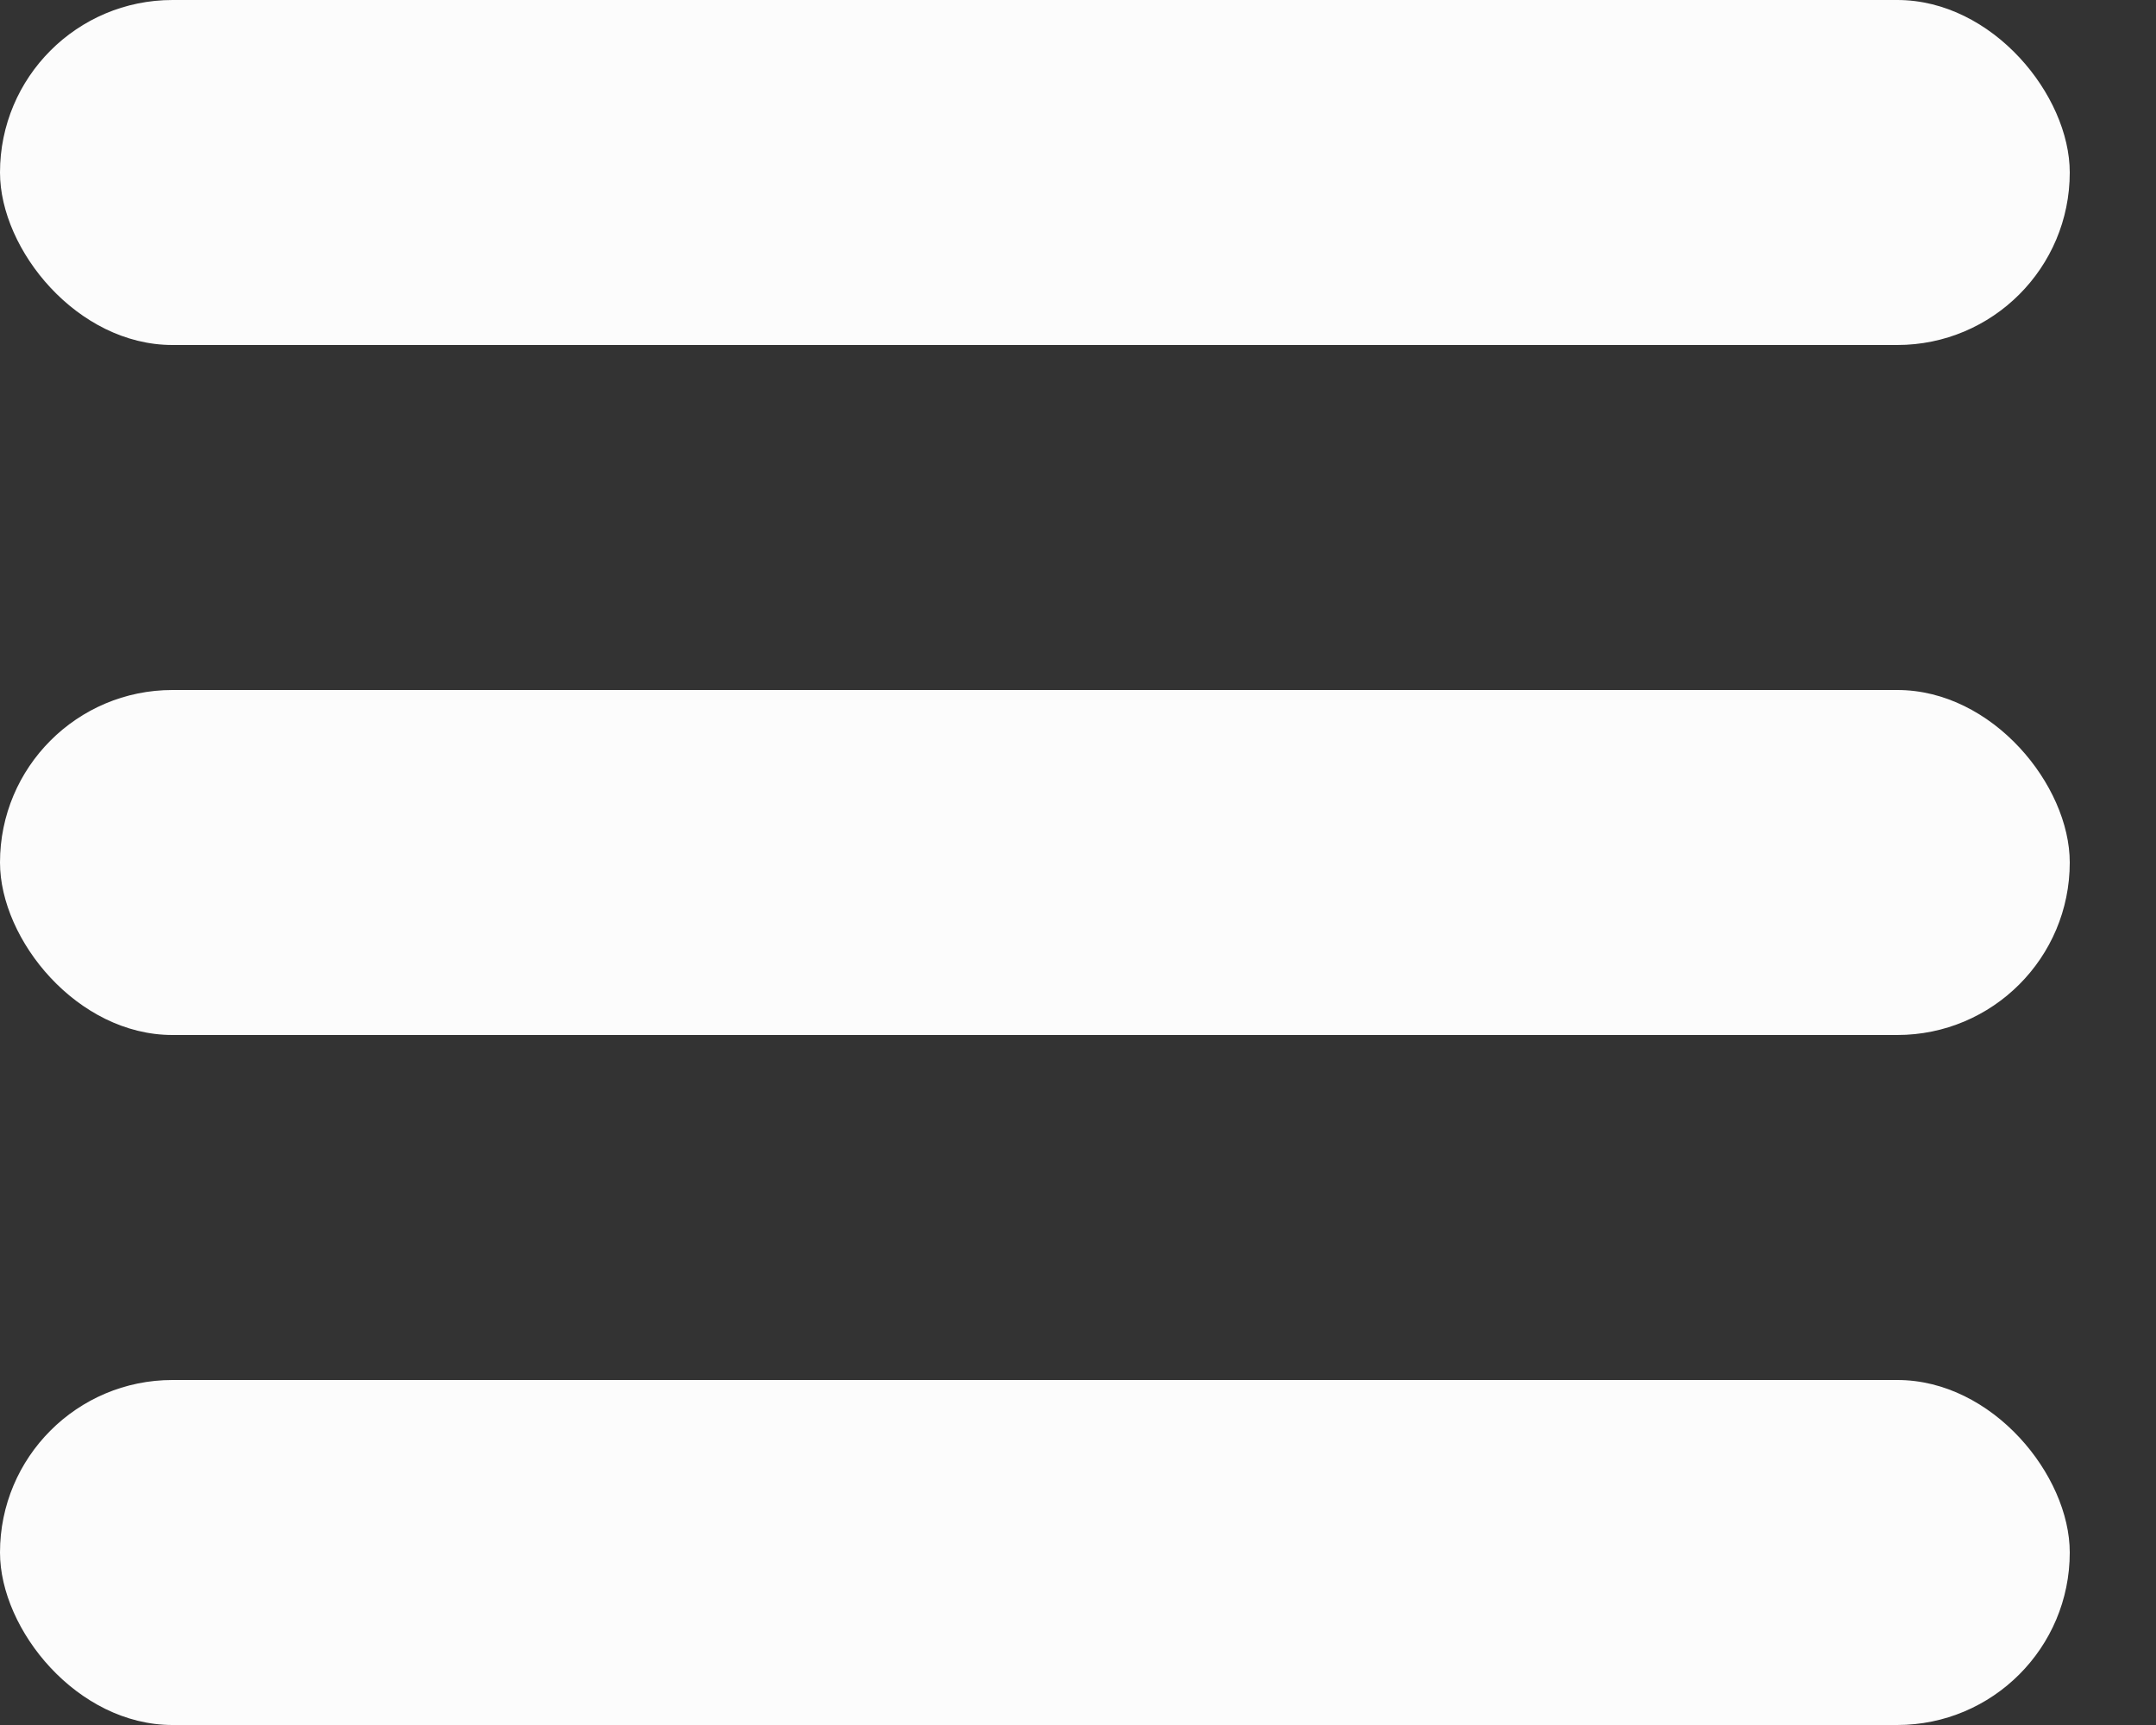 <svg fill="none" height="20" viewBox="0 0 25 20" width="25" xmlns="http://www.w3.org/2000/svg"><rect x="0" y="0" width="25" height="20" fill="#333333" stroke="none"/><g fill="#fcfcfc"><rect height="4" rx="2" width="24"/><rect height="4" rx="2" width="24" y="8"/><rect height="4" rx="2" width="24" y="16"/></g></svg>